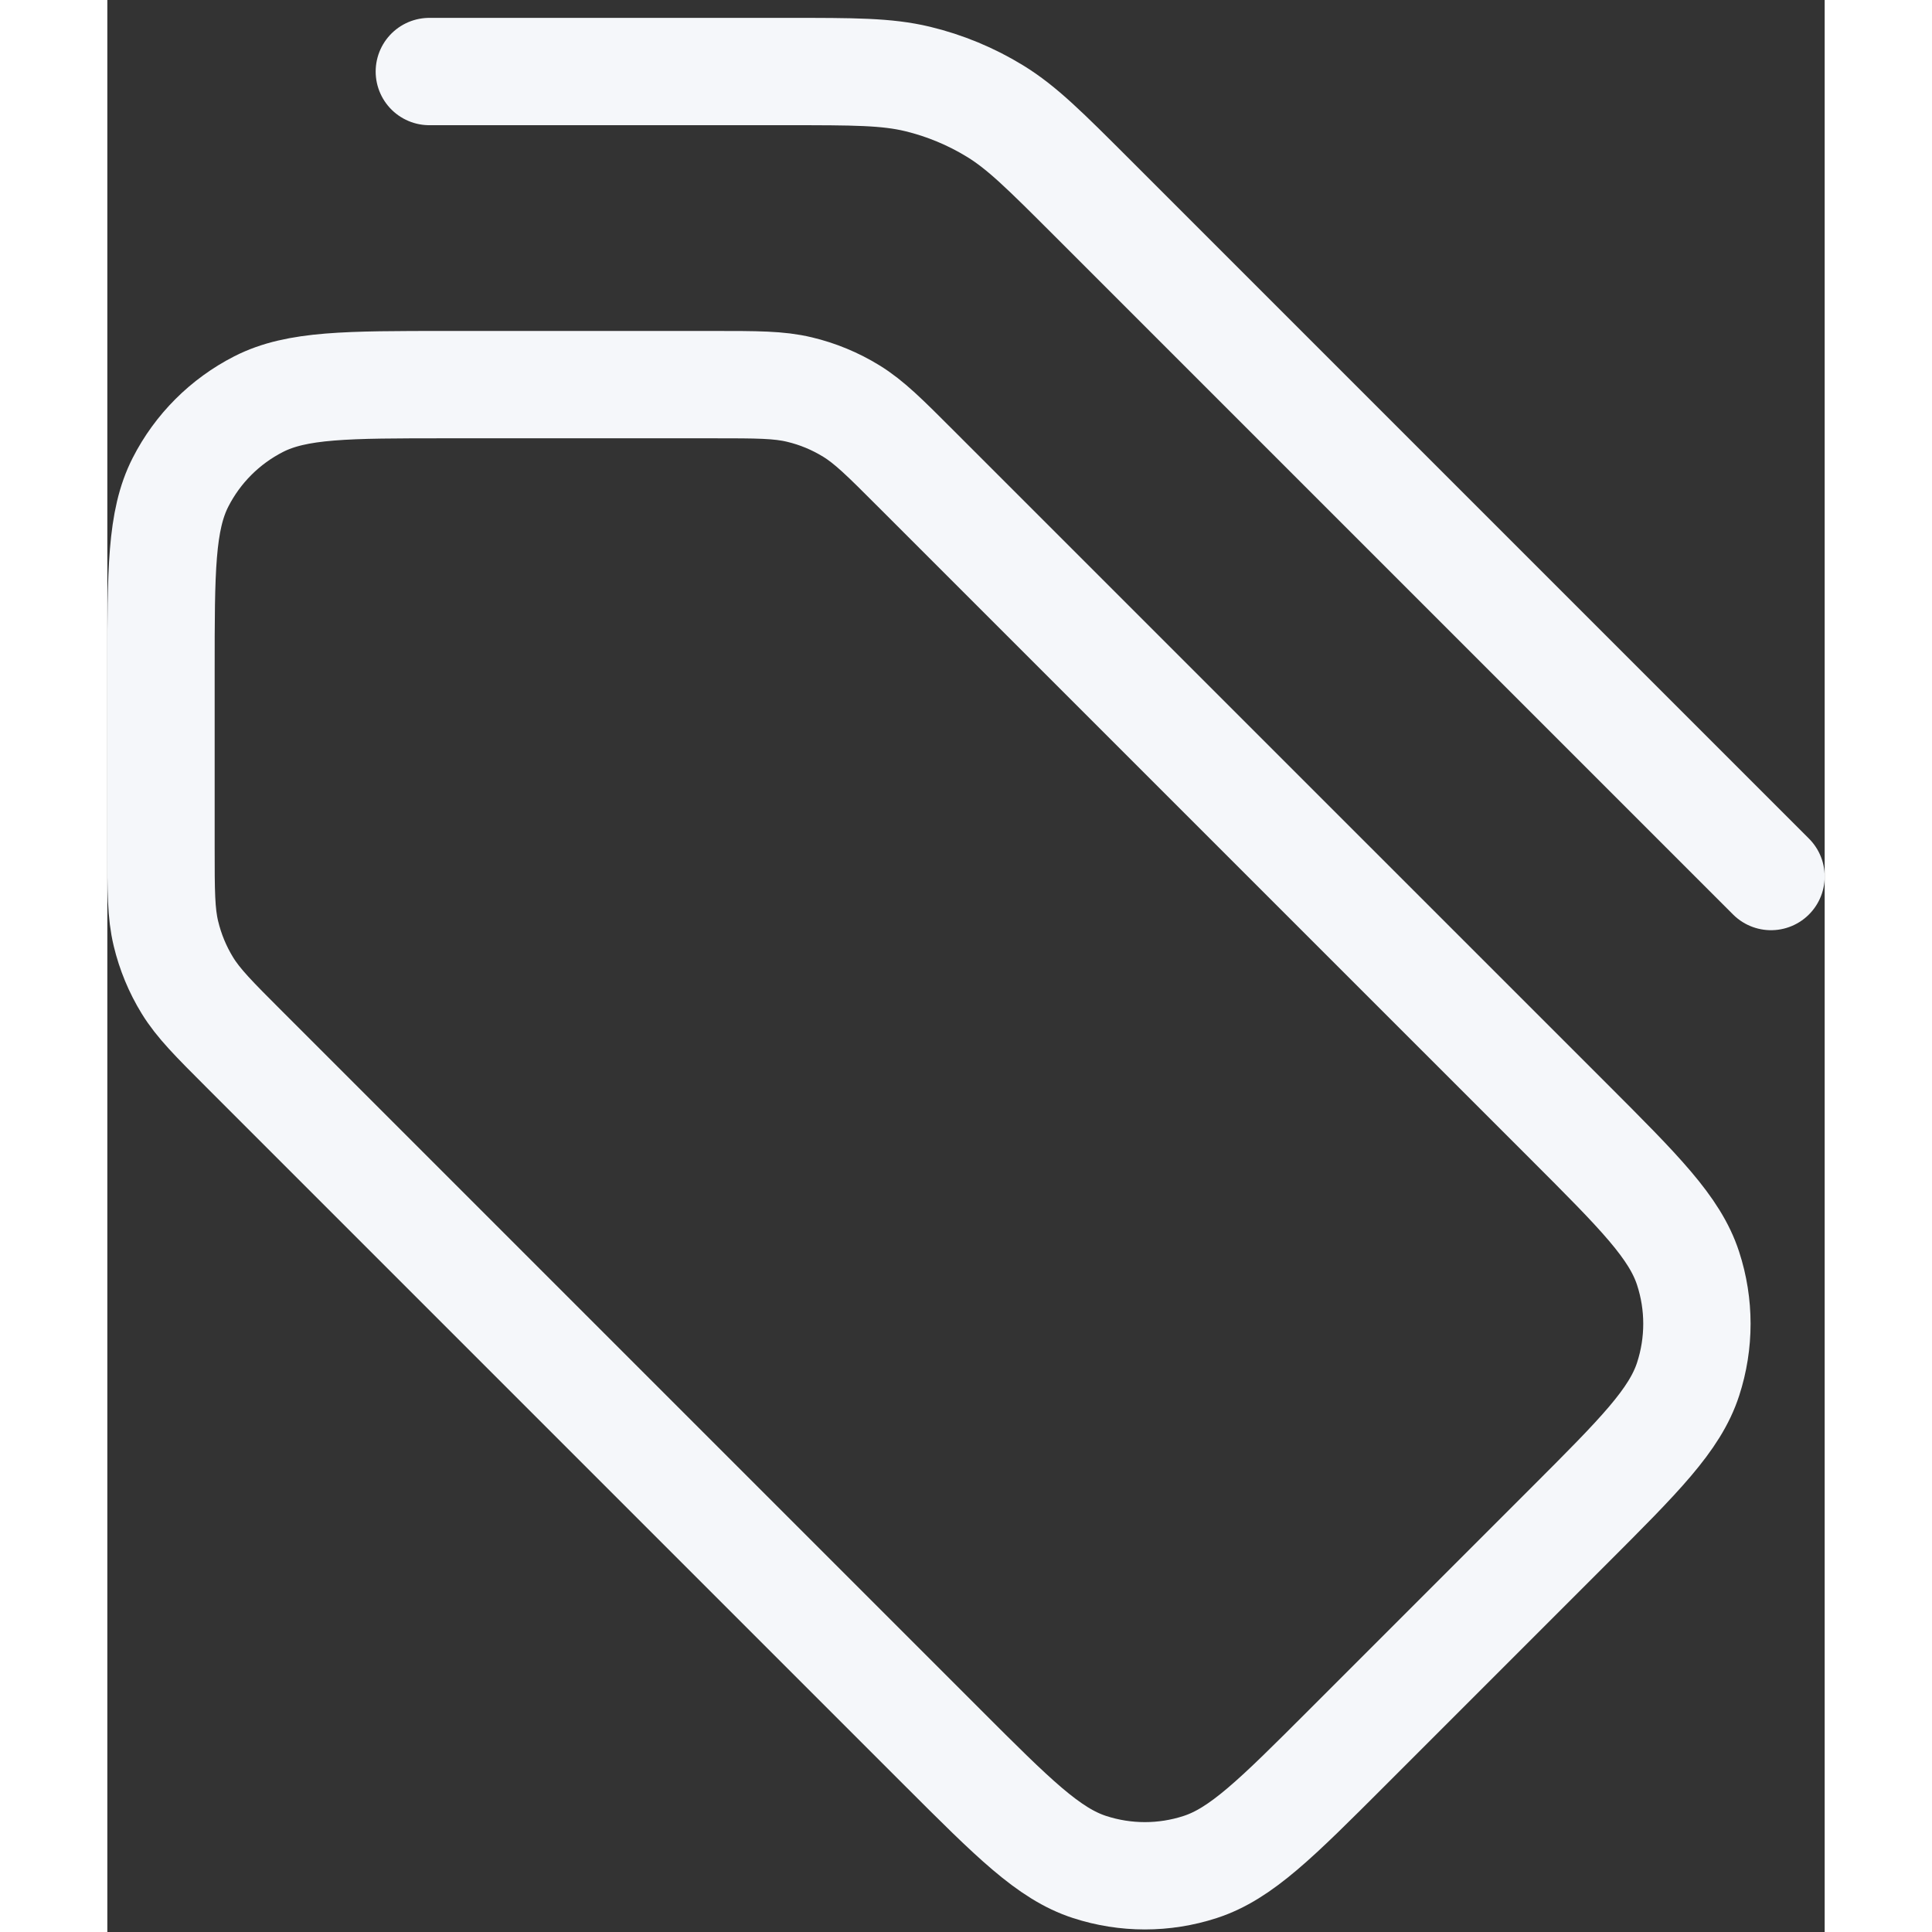 <svg width="28" height="28" viewBox="0 0 32 36" fill="none" xmlns="http://www.w3.org/2000/svg">
<rect x="0" y="0" width="32" height="36" fill="#333333" stroke="none"/>
<path d="M31 16.333L18.343 3.676C17.478 2.812 17.046 2.379 16.541 2.07C16.094 1.796 15.606 1.594 15.096 1.471C14.521 1.333 13.909 1.333 12.686 1.333L6 1.333M1 12.5L1 15.791C1 16.606 1 17.014 1.092 17.397C1.174 17.738 1.308 18.063 1.491 18.361C1.697 18.697 1.986 18.986 2.562 19.562L15.562 32.562C16.882 33.882 17.542 34.542 18.303 34.789C18.973 35.007 19.694 35.007 20.363 34.789C21.125 34.542 21.785 33.882 23.105 32.562L27.229 28.438C28.549 27.118 29.209 26.458 29.456 25.697C29.674 25.027 29.674 24.306 29.456 23.637C29.209 22.875 28.549 22.215 27.229 20.895L15.062 8.729C14.486 8.152 14.197 7.864 13.861 7.658C13.563 7.475 13.238 7.34 12.897 7.259C12.514 7.167 12.106 7.167 11.291 7.167H6.333C4.466 7.167 3.533 7.167 2.82 7.53C2.193 7.85 1.683 8.359 1.363 8.987C1 9.7 1 10.633 1 12.5Z" stroke="#F5F7FA" stroke-width="2" stroke-linecap="round" stroke-linejoin="round"/>
</svg>
